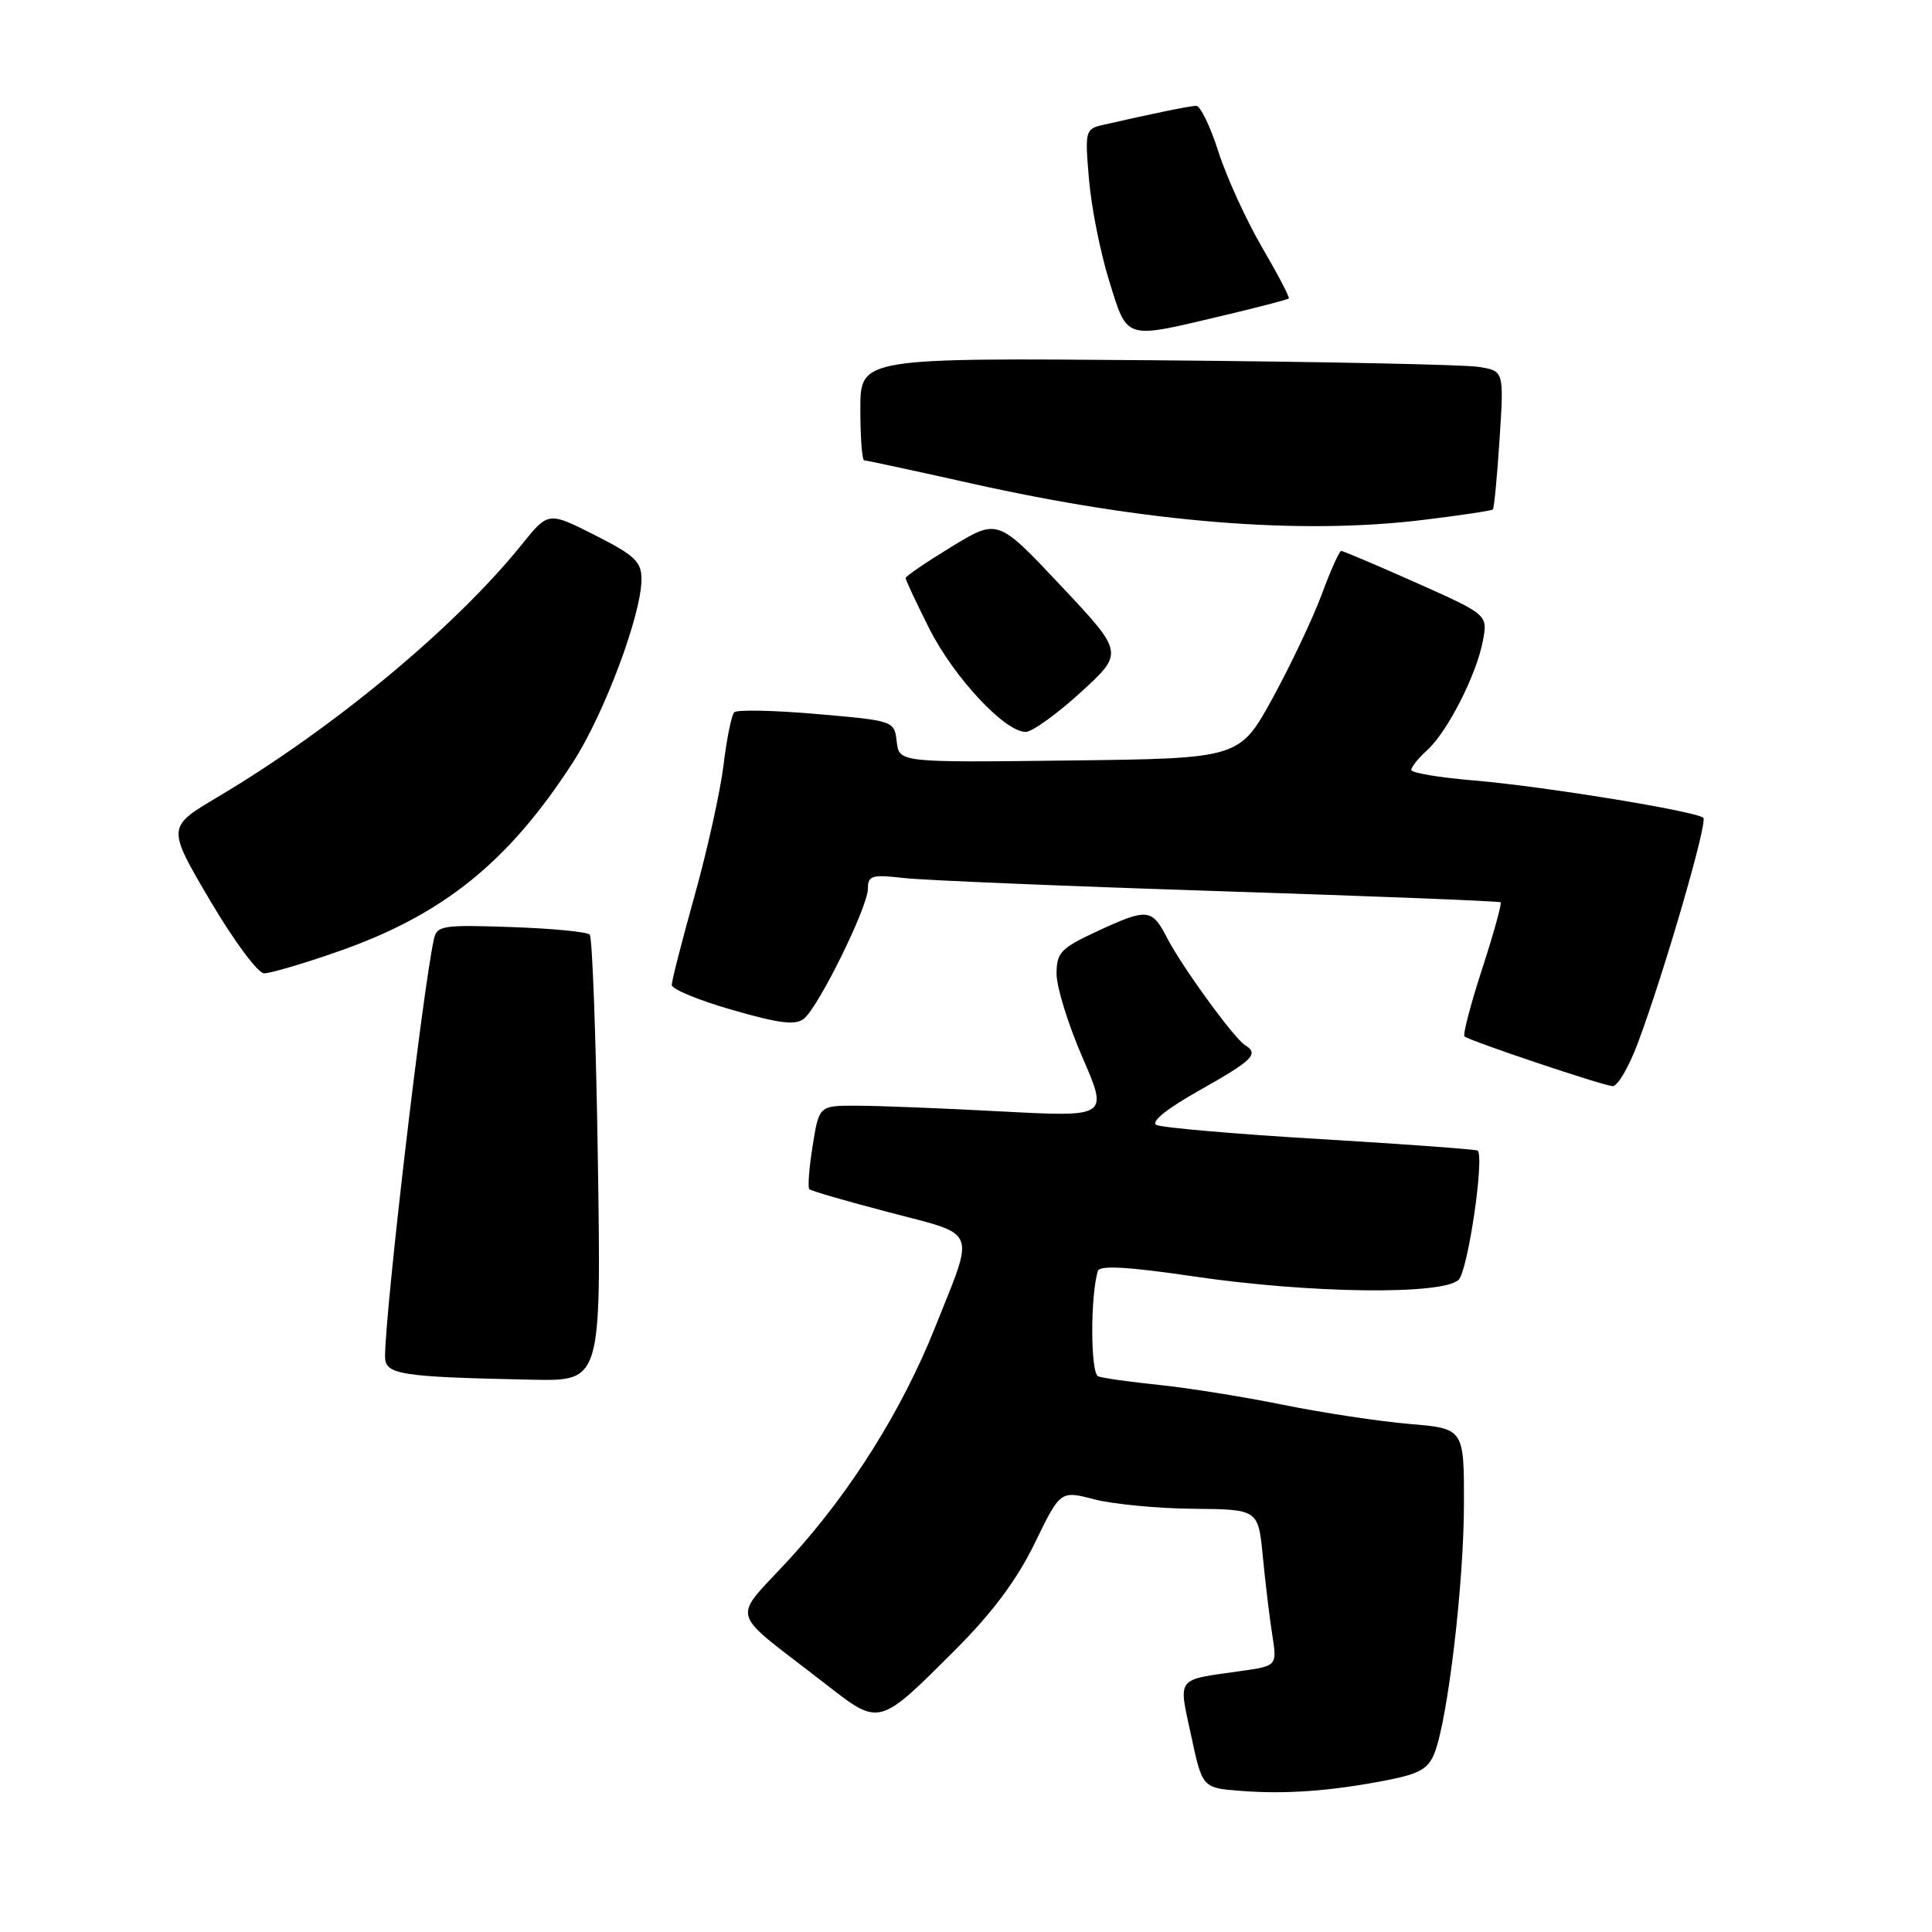 <?xml version="1.0" encoding="UTF-8" standalone="no"?>
<!DOCTYPE svg PUBLIC "-//W3C//DTD SVG 1.1//EN" "http://www.w3.org/Graphics/SVG/1.1/DTD/svg11.dtd" >
<svg xmlns="http://www.w3.org/2000/svg" xmlns:xlink="http://www.w3.org/1999/xlink" version="1.1" viewBox="0 0 256 256">
 <g >
 <path fill="currentColor"
d=" M 183.81 235.88 C 188.14 235.03 189.29 234.36 190.11 232.21 C 191.87 227.59 193.96 209.82 193.98 199.40 C 194.00 189.29 194.00 189.29 186.75 188.68 C 182.76 188.34 175.22 187.20 170.00 186.14 C 164.78 185.08 157.38 183.90 153.58 183.51 C 149.77 183.12 146.14 182.61 145.51 182.37 C 144.49 181.97 144.46 171.67 145.48 168.40 C 145.72 167.64 149.51 167.85 158.16 169.13 C 173.55 171.40 191.24 171.62 193.28 169.57 C 194.51 168.35 196.71 153.38 195.80 152.46 C 195.63 152.30 186.27 151.61 175.00 150.94 C 163.72 150.27 153.93 149.42 153.23 149.06 C 152.44 148.65 154.63 146.89 158.98 144.45 C 166.03 140.48 166.86 139.65 164.98 138.49 C 163.51 137.58 156.61 128.09 154.63 124.25 C 152.62 120.36 152.02 120.31 145.25 123.46 C 140.55 125.65 140.00 126.24 140.00 129.05 C 140.00 130.78 141.54 135.76 143.43 140.11 C 146.86 148.02 146.86 148.02 132.68 147.27 C 124.88 146.85 116.26 146.51 113.52 146.51 C 108.53 146.50 108.53 146.50 107.68 151.83 C 107.21 154.76 107.01 157.34 107.24 157.57 C 107.46 157.80 112.26 159.19 117.89 160.66 C 129.69 163.76 129.22 162.57 123.88 175.94 C 119.52 186.85 112.73 197.67 104.79 206.38 C 96.84 215.09 96.24 212.90 109.43 223.17 C 116.59 228.74 116.39 228.80 126.60 218.59 C 131.50 213.69 134.74 209.34 137.10 204.50 C 140.50 197.50 140.50 197.50 145.00 198.67 C 147.47 199.31 153.38 199.88 158.11 199.92 C 166.73 200.00 166.73 200.00 167.33 206.25 C 167.66 209.69 168.22 214.35 168.58 216.62 C 169.23 220.74 169.23 220.74 164.36 221.43 C 155.72 222.65 156.14 222.10 157.83 229.97 C 159.32 236.91 159.32 236.91 164.41 237.30 C 170.38 237.77 176.44 237.32 183.81 235.88 Z  M 79.22 153.75 C 78.98 137.66 78.49 124.20 78.14 123.84 C 77.79 123.47 73.09 123.02 67.71 122.84 C 58.58 122.52 57.88 122.64 57.48 124.50 C 55.95 131.63 51.08 173.28 51.02 179.70 C 51.00 182.16 52.85 182.45 70.58 182.82 C 79.66 183.00 79.66 183.00 79.22 153.75 Z  M 217.01 138.25 C 220.50 128.91 226.30 108.97 225.70 108.37 C 224.83 107.50 204.39 104.17 195.25 103.41 C 190.71 103.03 187.00 102.41 187.00 102.02 C 187.00 101.63 187.95 100.45 189.11 99.40 C 191.79 96.98 195.64 89.42 196.49 84.92 C 197.14 81.45 197.14 81.45 187.66 77.22 C 182.44 74.90 177.97 73.00 177.72 73.00 C 177.47 73.00 176.31 75.59 175.14 78.75 C 173.97 81.91 171.04 88.10 168.63 92.50 C 164.24 100.50 164.24 100.50 141.69 100.77 C 119.14 101.04 119.14 101.04 118.82 98.27 C 118.50 95.51 118.46 95.50 108.22 94.61 C 102.57 94.12 97.65 94.02 97.29 94.38 C 96.93 94.73 96.30 97.86 95.88 101.32 C 95.46 104.78 93.75 112.54 92.07 118.56 C 90.39 124.58 89.01 129.96 89.01 130.51 C 89.00 131.07 92.63 132.56 97.06 133.83 C 103.36 135.64 105.43 135.89 106.55 134.96 C 108.53 133.31 115.00 120.16 115.00 117.76 C 115.00 116.01 115.51 115.86 119.75 116.34 C 122.36 116.64 141.15 117.42 161.50 118.08 C 181.85 118.74 198.65 119.40 198.84 119.56 C 199.02 119.71 197.92 123.69 196.39 128.39 C 194.86 133.09 193.81 137.12 194.05 137.33 C 194.72 137.92 212.32 143.83 213.68 143.92 C 214.33 143.96 215.82 141.41 217.01 138.25 Z  M 44.71 126.11 C 58.66 121.26 67.35 114.27 75.92 101.01 C 80.07 94.59 85.00 81.42 85.00 76.76 C 85.00 74.42 84.12 73.59 78.83 70.91 C 72.65 67.79 72.65 67.79 69.14 72.15 C 60.29 83.13 44.22 96.48 28.81 105.63 C 22.12 109.60 22.12 109.60 27.81 119.28 C 30.98 124.66 34.17 128.96 35.00 128.97 C 35.83 128.97 40.20 127.69 44.71 126.11 Z  M 143.21 91.73 C 148.93 86.50 148.93 86.50 140.57 77.61 C 132.21 68.72 132.21 68.72 126.11 72.43 C 122.75 74.48 120.00 76.35 120.00 76.60 C 120.00 76.85 121.41 79.86 123.13 83.28 C 126.38 89.74 133.17 97.02 135.92 96.98 C 136.79 96.96 140.07 94.60 143.21 91.73 Z  M 188.50 68.90 C 193.45 68.30 197.64 67.67 197.81 67.51 C 197.98 67.35 198.38 63.15 198.70 58.18 C 199.29 49.14 199.29 49.14 195.89 48.61 C 194.03 48.31 174.84 47.92 153.25 47.74 C 114.00 47.41 114.00 47.41 114.00 54.20 C 114.00 57.94 114.23 61.00 114.51 61.00 C 114.79 61.00 121.20 62.38 128.76 64.07 C 151.96 69.25 172.20 70.88 188.50 68.90 Z  M 161.67 41.91 C 166.53 40.76 170.62 39.70 170.77 39.55 C 170.92 39.41 169.32 36.35 167.22 32.76 C 165.13 29.17 162.53 23.48 161.45 20.12 C 160.38 16.75 159.05 14.01 158.50 14.02 C 157.61 14.05 152.93 15.00 146.11 16.56 C 143.81 17.09 143.74 17.35 144.30 23.80 C 144.61 27.49 145.82 33.54 146.98 37.25 C 149.42 45.09 148.92 44.93 161.67 41.91 Z "/>
</g>
</svg>